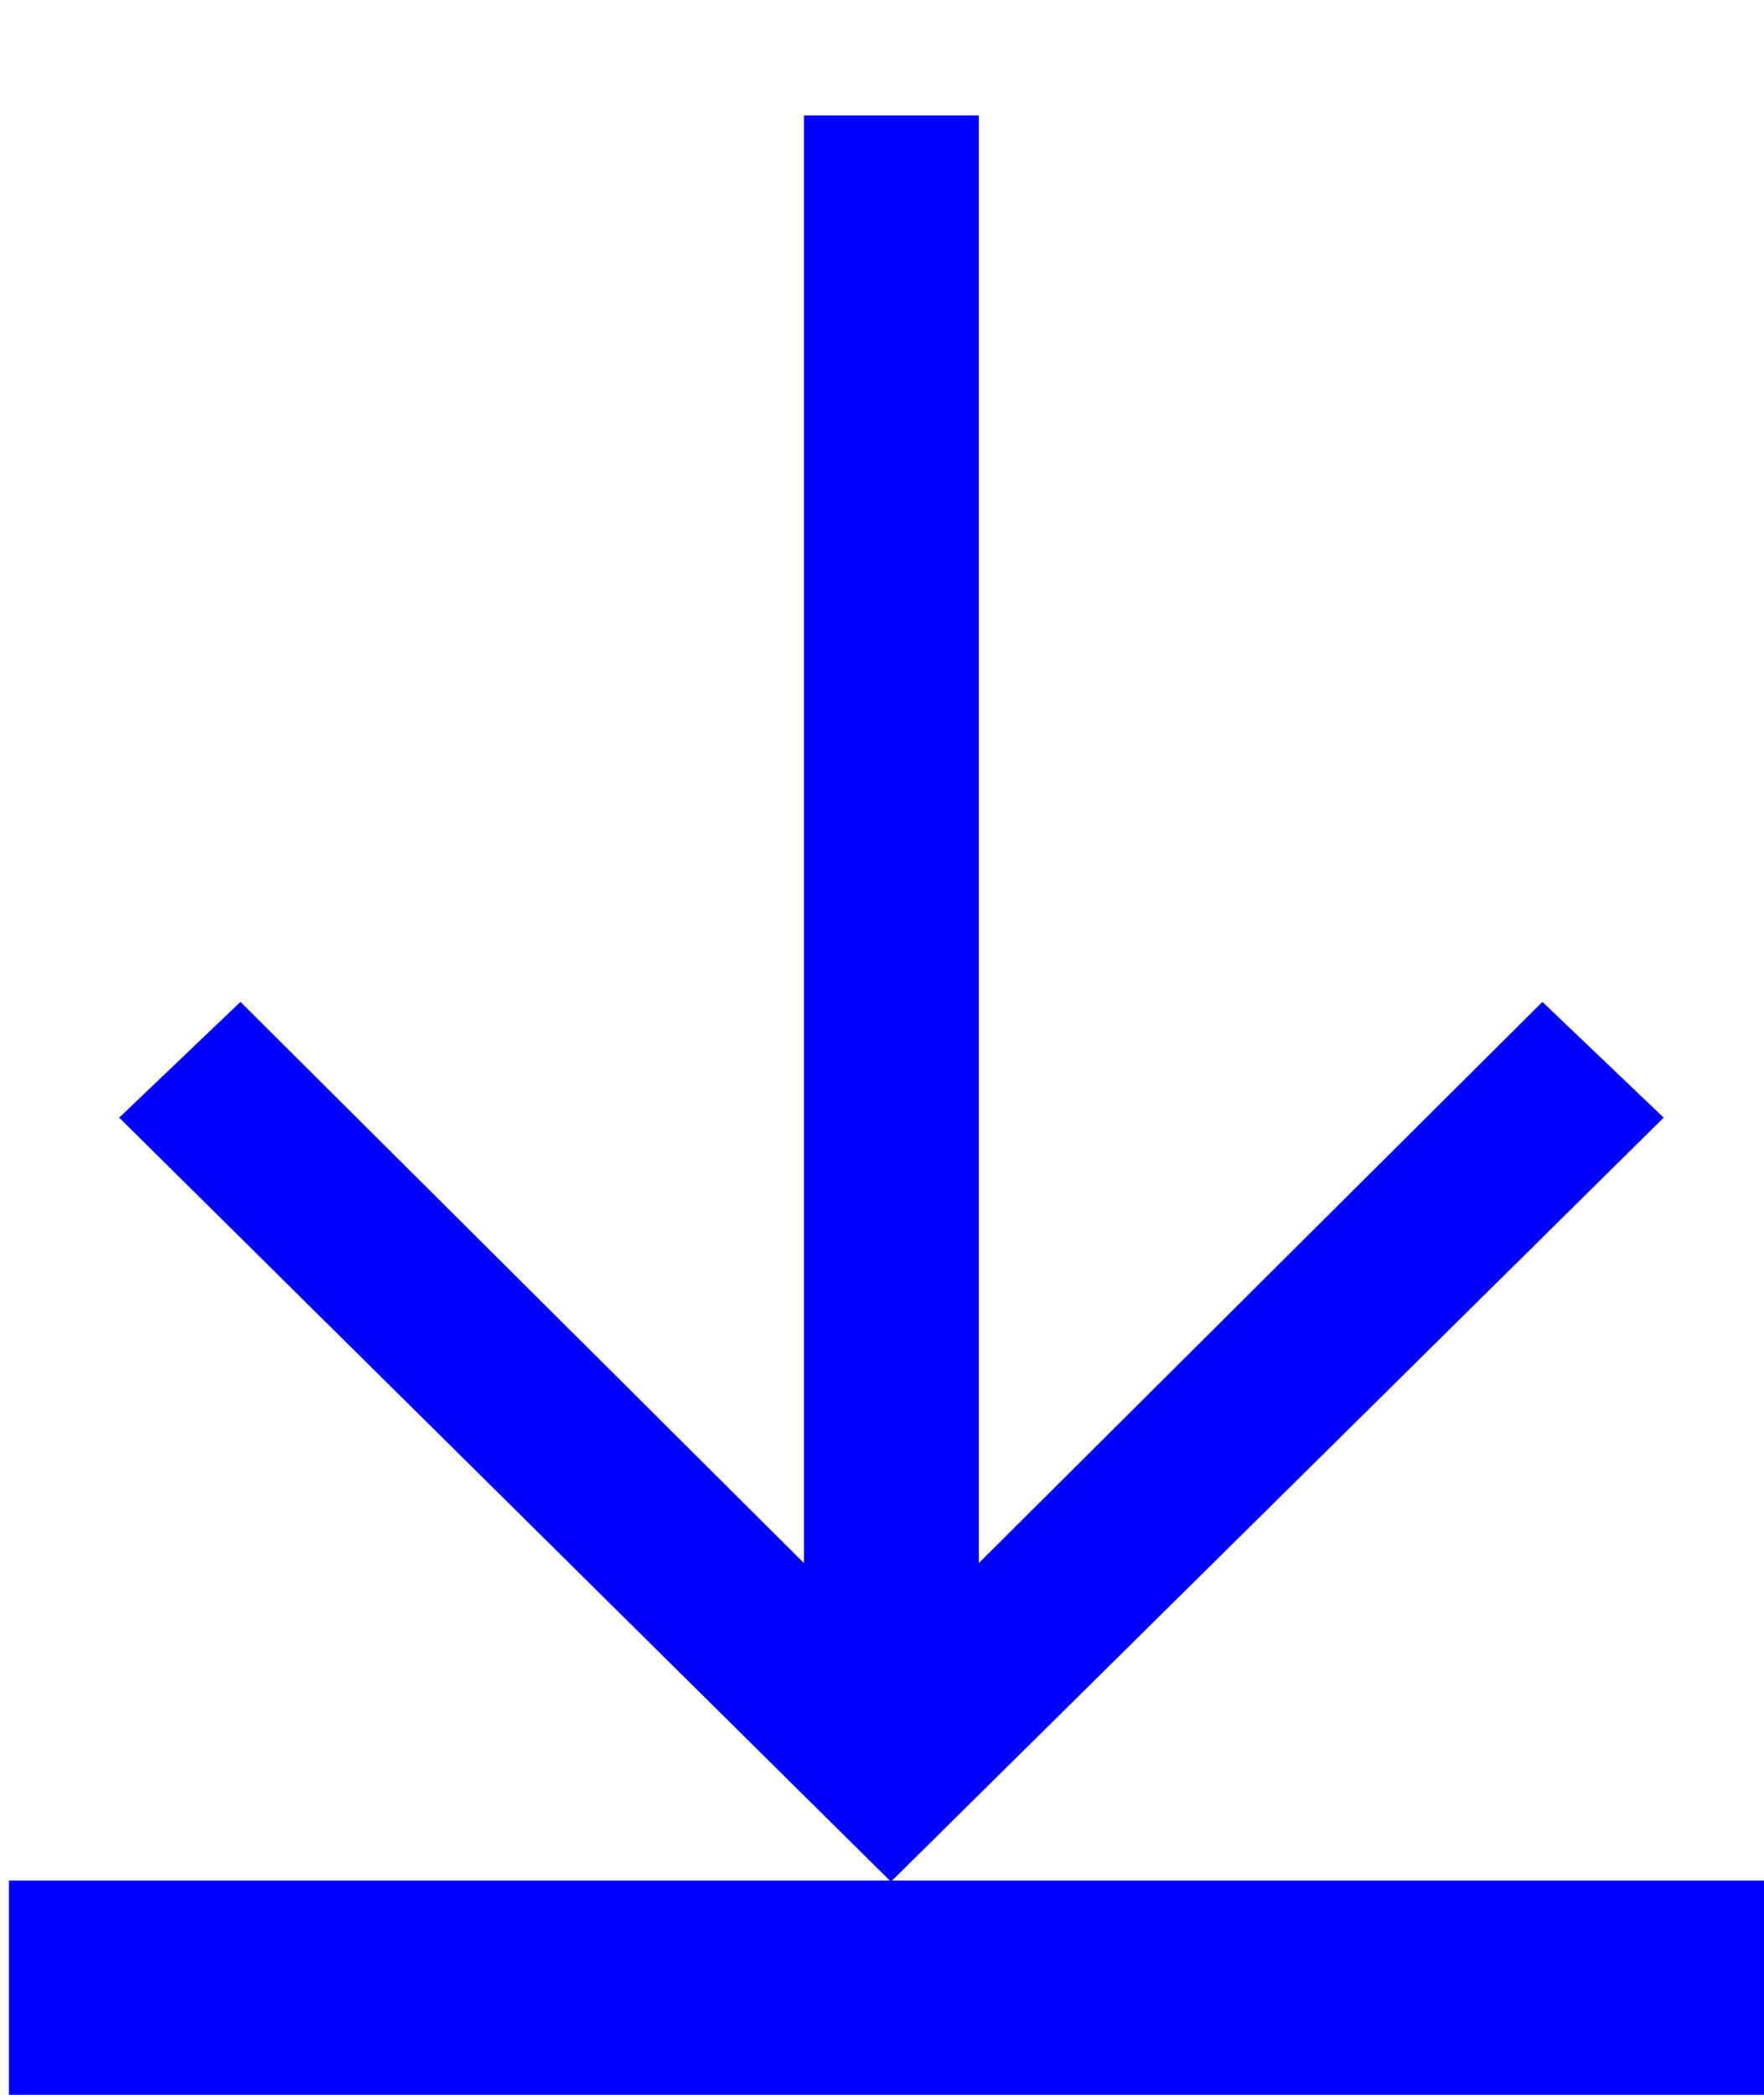 <?xml version="1.0" encoding="UTF-8" standalone="no"?>
<svg
   xmlns:dc="http://purl.org/dc/elements/1.1/"
   xmlns:cc="http://creativecommons.org/ns#"
   xmlns:rdf="http://www.w3.org/1999/02/22-rdf-syntax-ns#"
   xmlns:svg="http://www.w3.org/2000/svg"
   xmlns="http://www.w3.org/2000/svg"
   xmlns:sodipodi="http://sodipodi.sourceforge.net/DTD/sodipodi-0.dtd"
   xmlns:inkscape="http://www.inkscape.org/namespaces/inkscape"
   width="16px"
   height="19px"
   viewBox="0 0 16 19"
   version="1.1"
   id="svg2"
   inkscape:version="0.91 r13725"
   sodipodi:docname="Icon_JumpSection_Reverse.svg">
  <sodipodi:namedview
     pagecolor="#ffffff"
     bordercolor="#666666"
     borderopacity="1"
     objecttolerance="10"
     gridtolerance="10"
     guidetolerance="10"
     inkscape:pageopacity="0"
     inkscape:pageshadow="2"
     inkscape:window-width="1920"
     inkscape:window-height="1036"
     id="namedview15"
     showgrid="false"
     inkscape:zoom="12.421053"
     inkscape:cx="33.762712"
     inkscape:cy="9.5"
     inkscape:window-x="0"
     inkscape:window-y="1"
     inkscape:window-maximized="1"
     inkscape:current-layer="svg2" />
  <!-- Generator: Sketch 42 (36781) - http://www.bohemiancoding.com/sketch -->
  <title
     id="title4">Icon_JumpSection</title>
  <desc
     id="desc6">Created with Sketch.</desc>
  <defs
     id="defs8" />
  <g
     id="Symbols"
     style="fill:none;fill-rule:evenodd;stroke:none;stroke-width:1"
     transform="matrix(1,0,0,-1,0.081,19.057)">
    <g
       id="Icon_JumpSection"
       style="fill:#0000ff">
      <g
         id="Group-5">
        <polygon
           id="_3-2"
           points="8,1.99 1,8.92 2.1,9.97 7.211,4.88 7.211,18.01 8.797,18.01 8.797,4.88 13.909,9.97 15.009,8.92 " />
        <polygon
           id="Shape"
           points="16,2 0,2 0,0 16,0 " />
      </g>
    </g>
  </g>
</svg>
